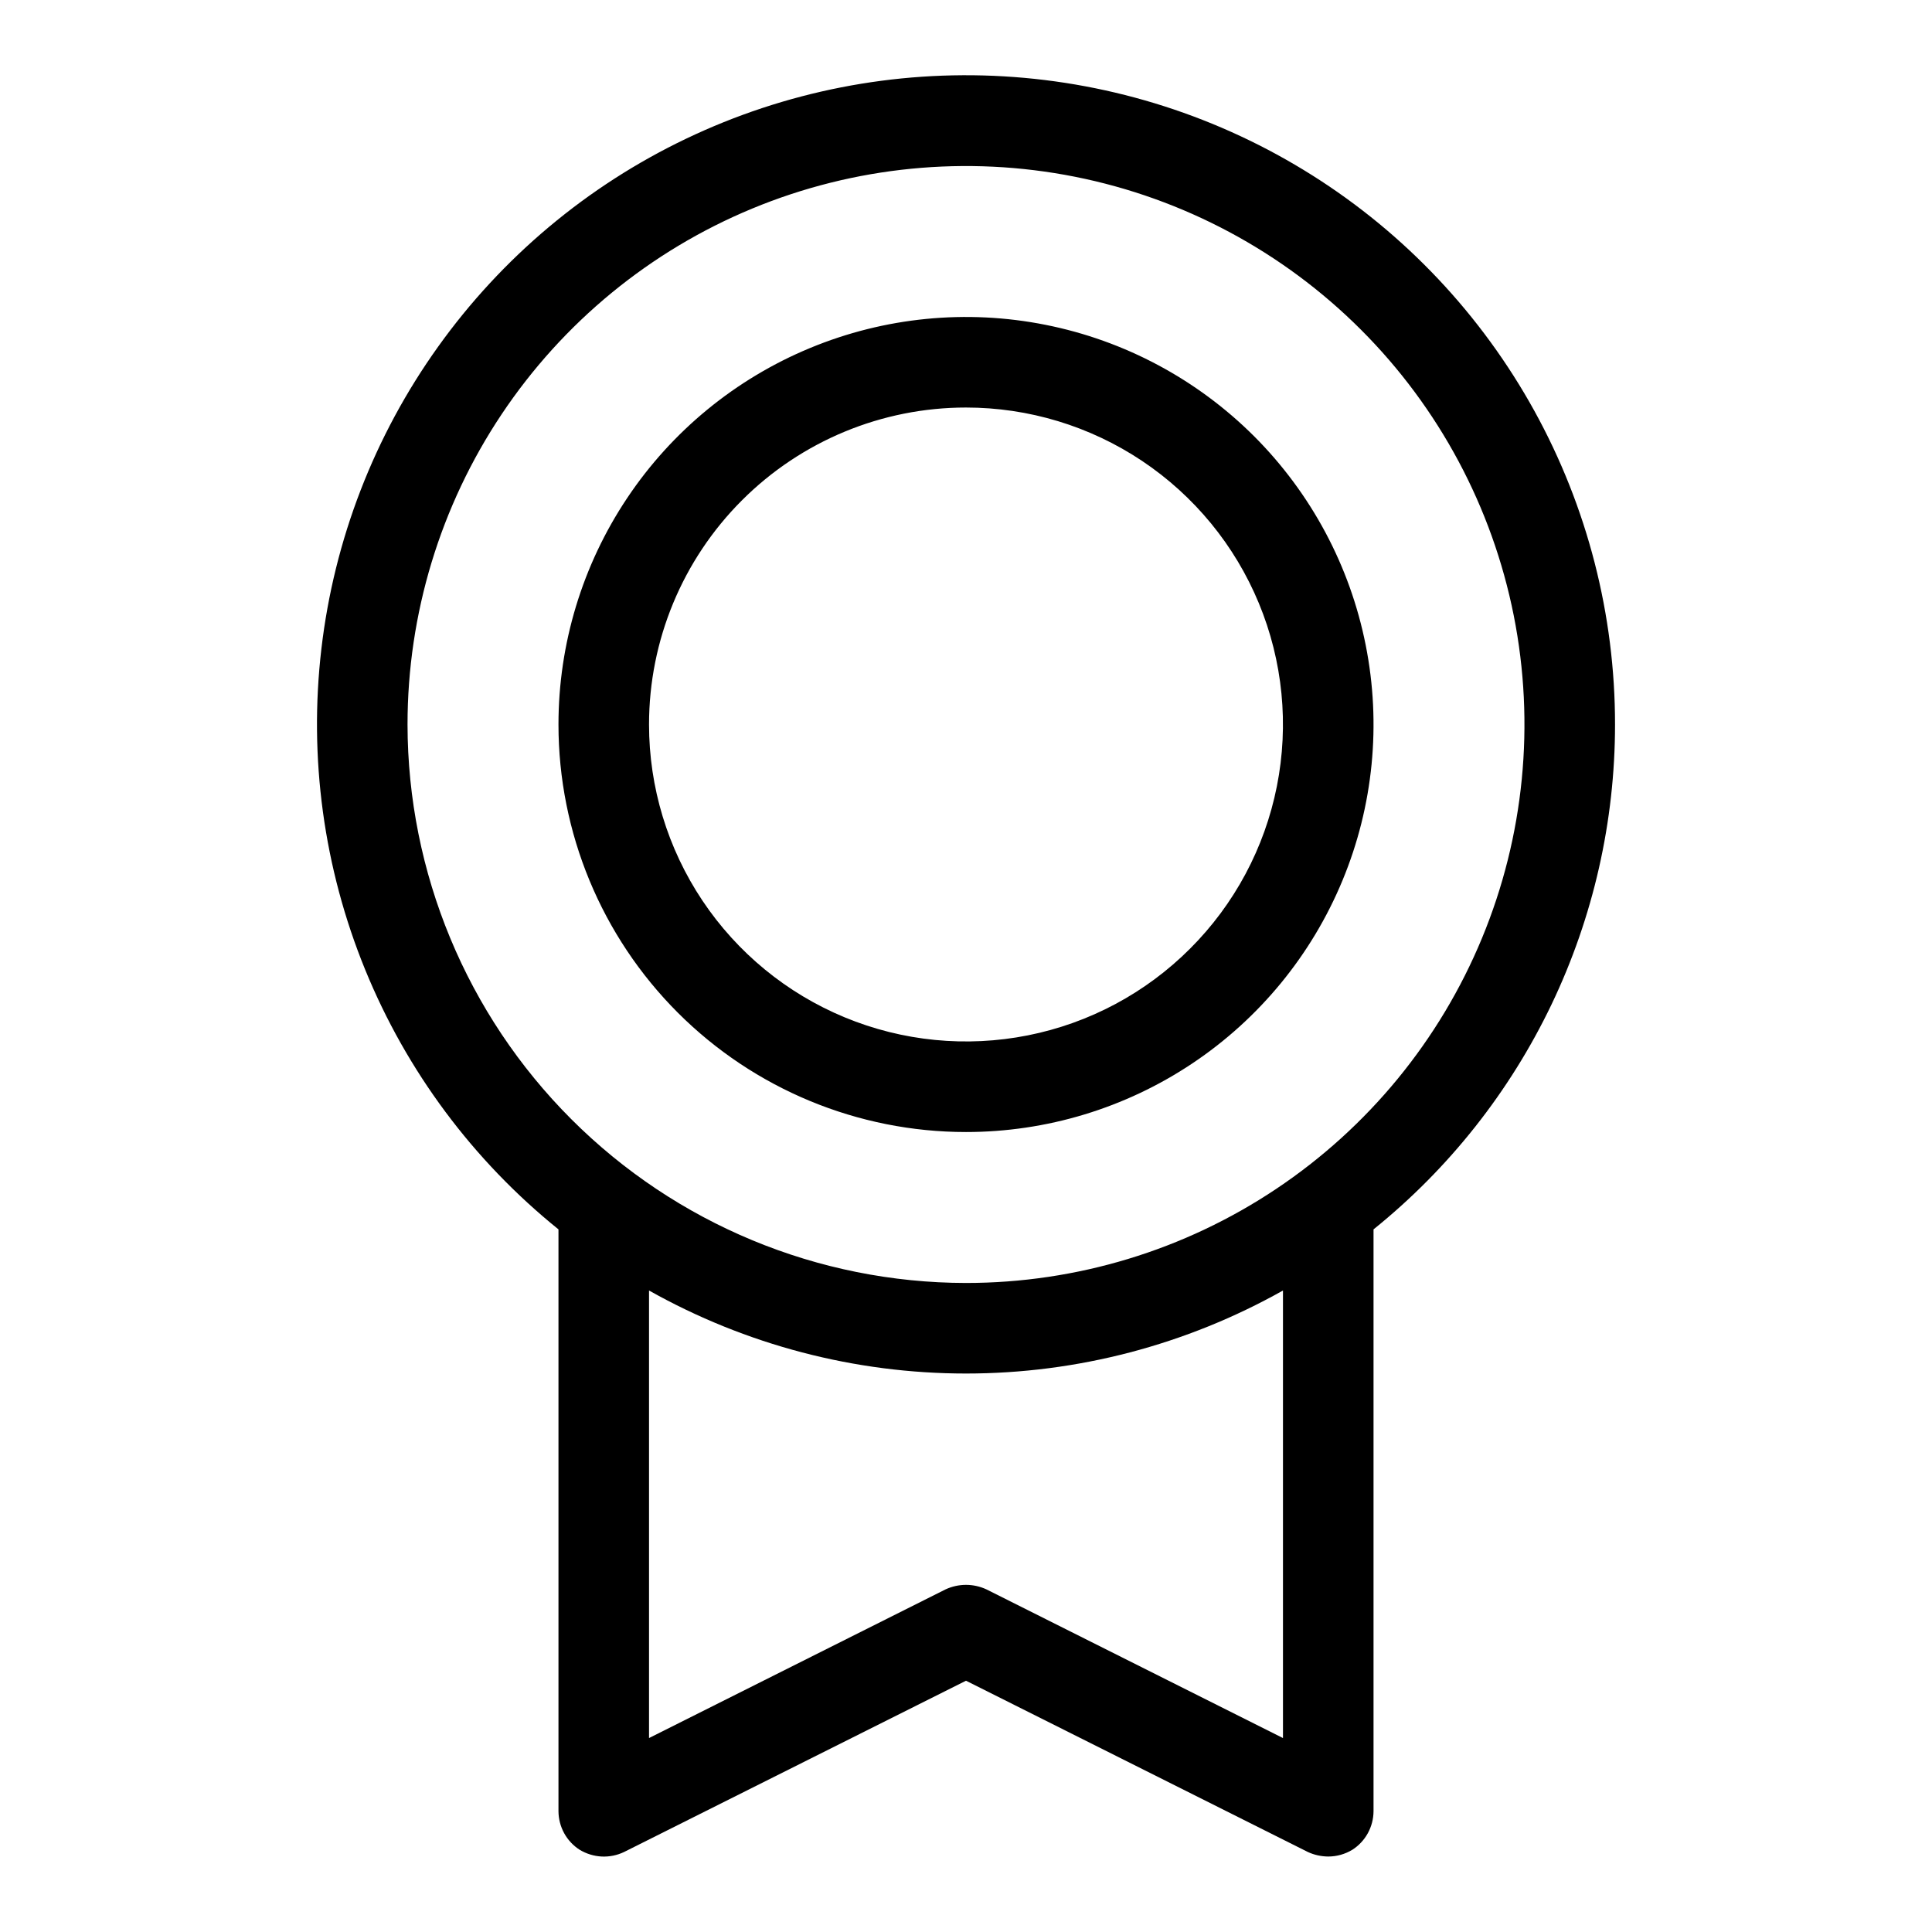 <svg width="31" height="31" viewBox="0 0 31 31" fill="none" xmlns="http://www.w3.org/2000/svg">
<path d="M25.914 11.625C25.915 9.865 25.47 8.134 24.62 6.593C23.77 5.052 22.544 3.751 21.056 2.813C19.567 1.874 17.865 1.328 16.108 1.225C14.352 1.122 12.598 1.466 11.01 2.225C9.422 2.983 8.053 4.132 7.029 5.564C6.005 6.995 5.361 8.662 5.157 10.41C4.952 12.158 5.194 13.929 5.859 15.558C6.524 17.187 7.591 18.621 8.961 19.726V29.063C8.962 29.186 8.993 29.306 9.052 29.414C9.111 29.522 9.197 29.614 9.3 29.68C9.407 29.745 9.528 29.782 9.653 29.789C9.777 29.795 9.902 29.77 10.014 29.716L15.5 26.968L20.985 29.716C21.088 29.764 21.2 29.788 21.312 29.789C21.449 29.789 21.583 29.751 21.7 29.68C21.803 29.614 21.889 29.522 21.948 29.414C22.007 29.306 22.038 29.186 22.039 29.063V19.726C23.249 18.751 24.225 17.517 24.896 16.115C25.566 14.713 25.914 13.179 25.914 11.625ZM6.539 11.625C6.539 9.853 7.065 8.12 8.049 6.647C9.034 5.173 10.433 4.024 12.071 3.346C13.708 2.668 15.51 2.491 17.248 2.836C18.986 3.182 20.583 4.036 21.836 5.289C23.09 6.542 23.943 8.139 24.289 9.877C24.634 11.615 24.457 13.417 23.779 15.054C23.101 16.692 21.952 18.091 20.478 19.076C19.005 20.061 17.272 20.586 15.5 20.586C13.124 20.583 10.847 19.638 9.167 17.958C7.487 16.278 6.542 14.001 6.539 11.625ZM20.586 27.888L15.827 25.502C15.725 25.455 15.613 25.43 15.5 25.43C15.387 25.43 15.275 25.455 15.173 25.502L10.414 27.888V20.707C11.967 21.58 13.719 22.039 15.5 22.039C17.282 22.039 19.033 21.58 20.586 20.707V27.888ZM15.5 18.164C16.793 18.164 18.058 17.781 19.133 17.062C20.208 16.344 21.046 15.322 21.541 14.127C22.036 12.933 22.166 11.618 21.913 10.349C21.661 9.081 21.038 7.916 20.124 7.001C19.209 6.087 18.044 5.464 16.776 5.212C15.507 4.959 14.193 5.089 12.998 5.584C11.803 6.079 10.781 6.917 10.063 7.992C9.344 9.068 8.961 10.332 8.961 11.625C8.961 13.359 9.65 15.023 10.876 16.249C12.102 17.475 13.766 18.164 15.5 18.164ZM15.5 6.539C16.506 6.539 17.489 6.837 18.326 7.396C19.162 7.955 19.814 8.749 20.199 9.679C20.584 10.608 20.684 11.631 20.488 12.617C20.292 13.604 19.808 14.51 19.096 15.221C18.385 15.933 17.479 16.417 16.492 16.613C15.506 16.809 14.483 16.709 13.554 16.324C12.624 15.939 11.83 15.287 11.271 14.451C10.712 13.614 10.414 12.631 10.414 11.625C10.414 10.276 10.95 8.983 11.904 8.029C12.857 7.075 14.151 6.539 15.5 6.539Z" fill="black"/>
</svg>
